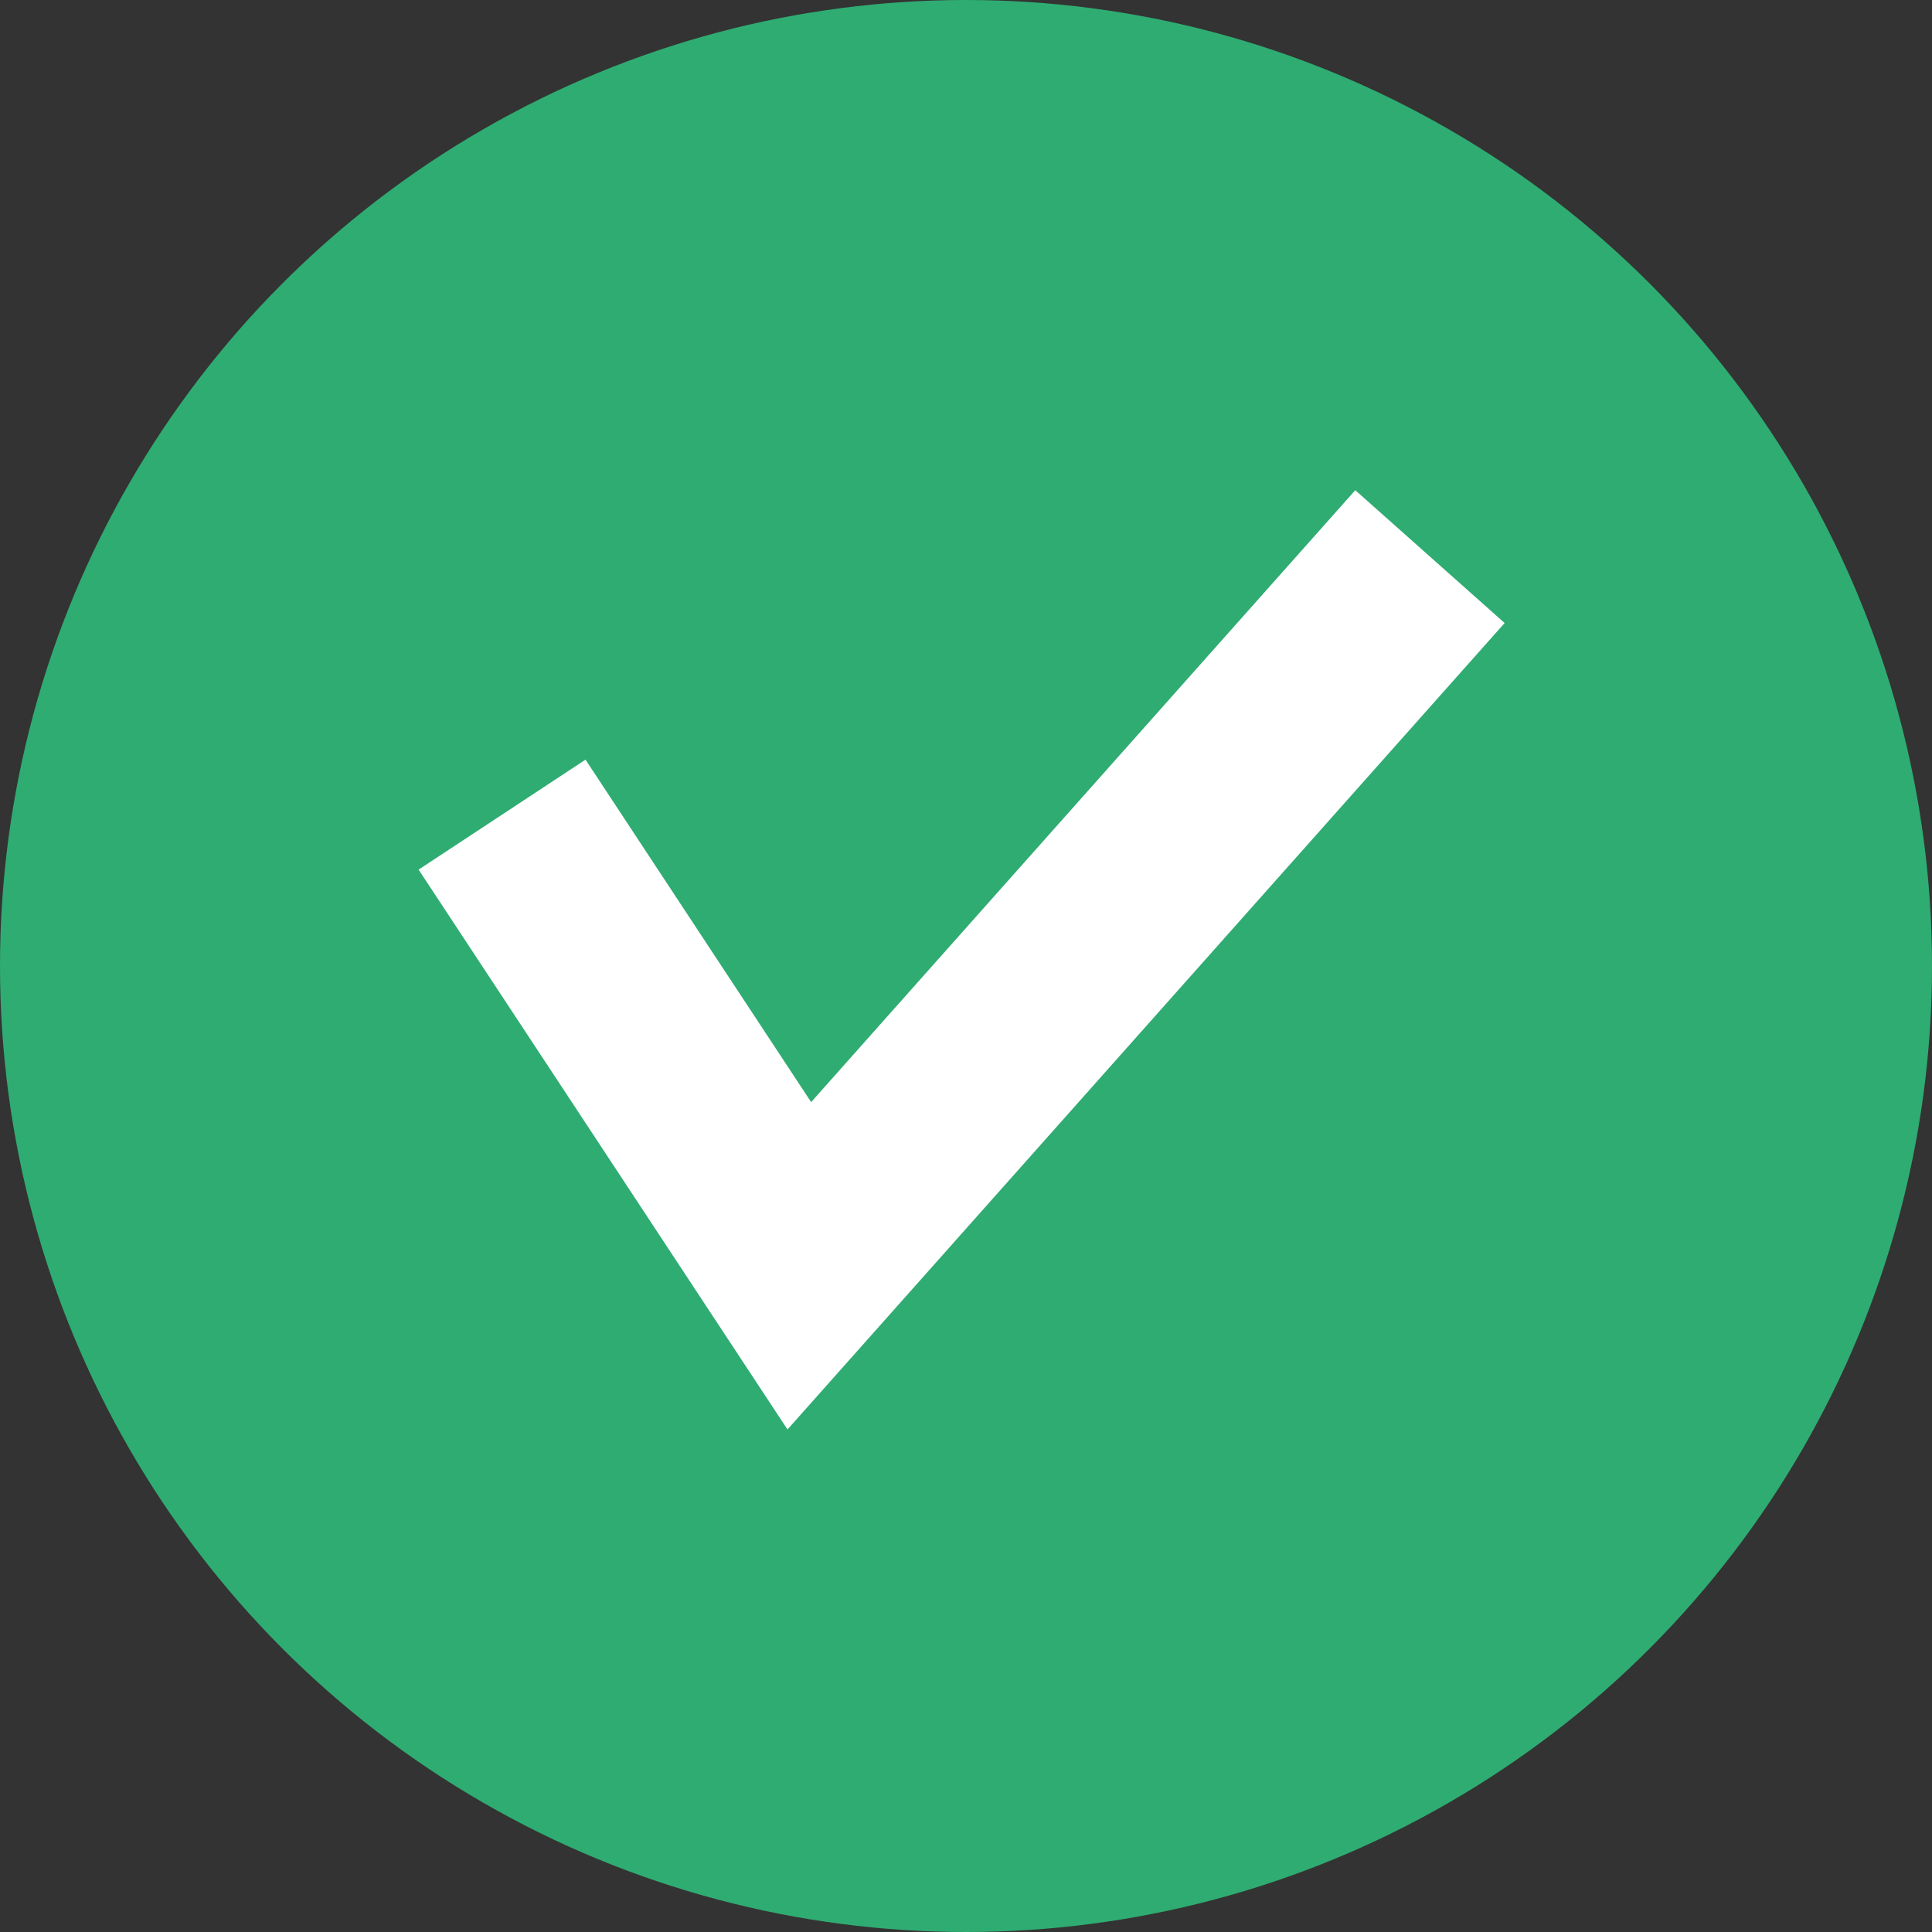 <svg xmlns="http://www.w3.org/2000/svg" width="29" height="29" viewBox="0 0 29 29">
  <rect x="0" y="0" width="29" height="29" fill="#333333" stroke="none"/>
  <g id="Group_1273" data-name="Group 1273" transform="translate(-599 -129)">
    <circle id="Ellipse_96" data-name="Ellipse 96" cx="14.5" cy="14.5" r="14.5" transform="translate(599 129)" fill="#2fac72"/>
    <path id="Path_1301" data-name="Path 1301" d="M-1074.578,1590.072l4.462,6.772,9.466-10.645" transform="translate(1681.114 -1448.844)" fill="none" stroke="#fff" stroke-width="3"/>
  </g>
</svg>
